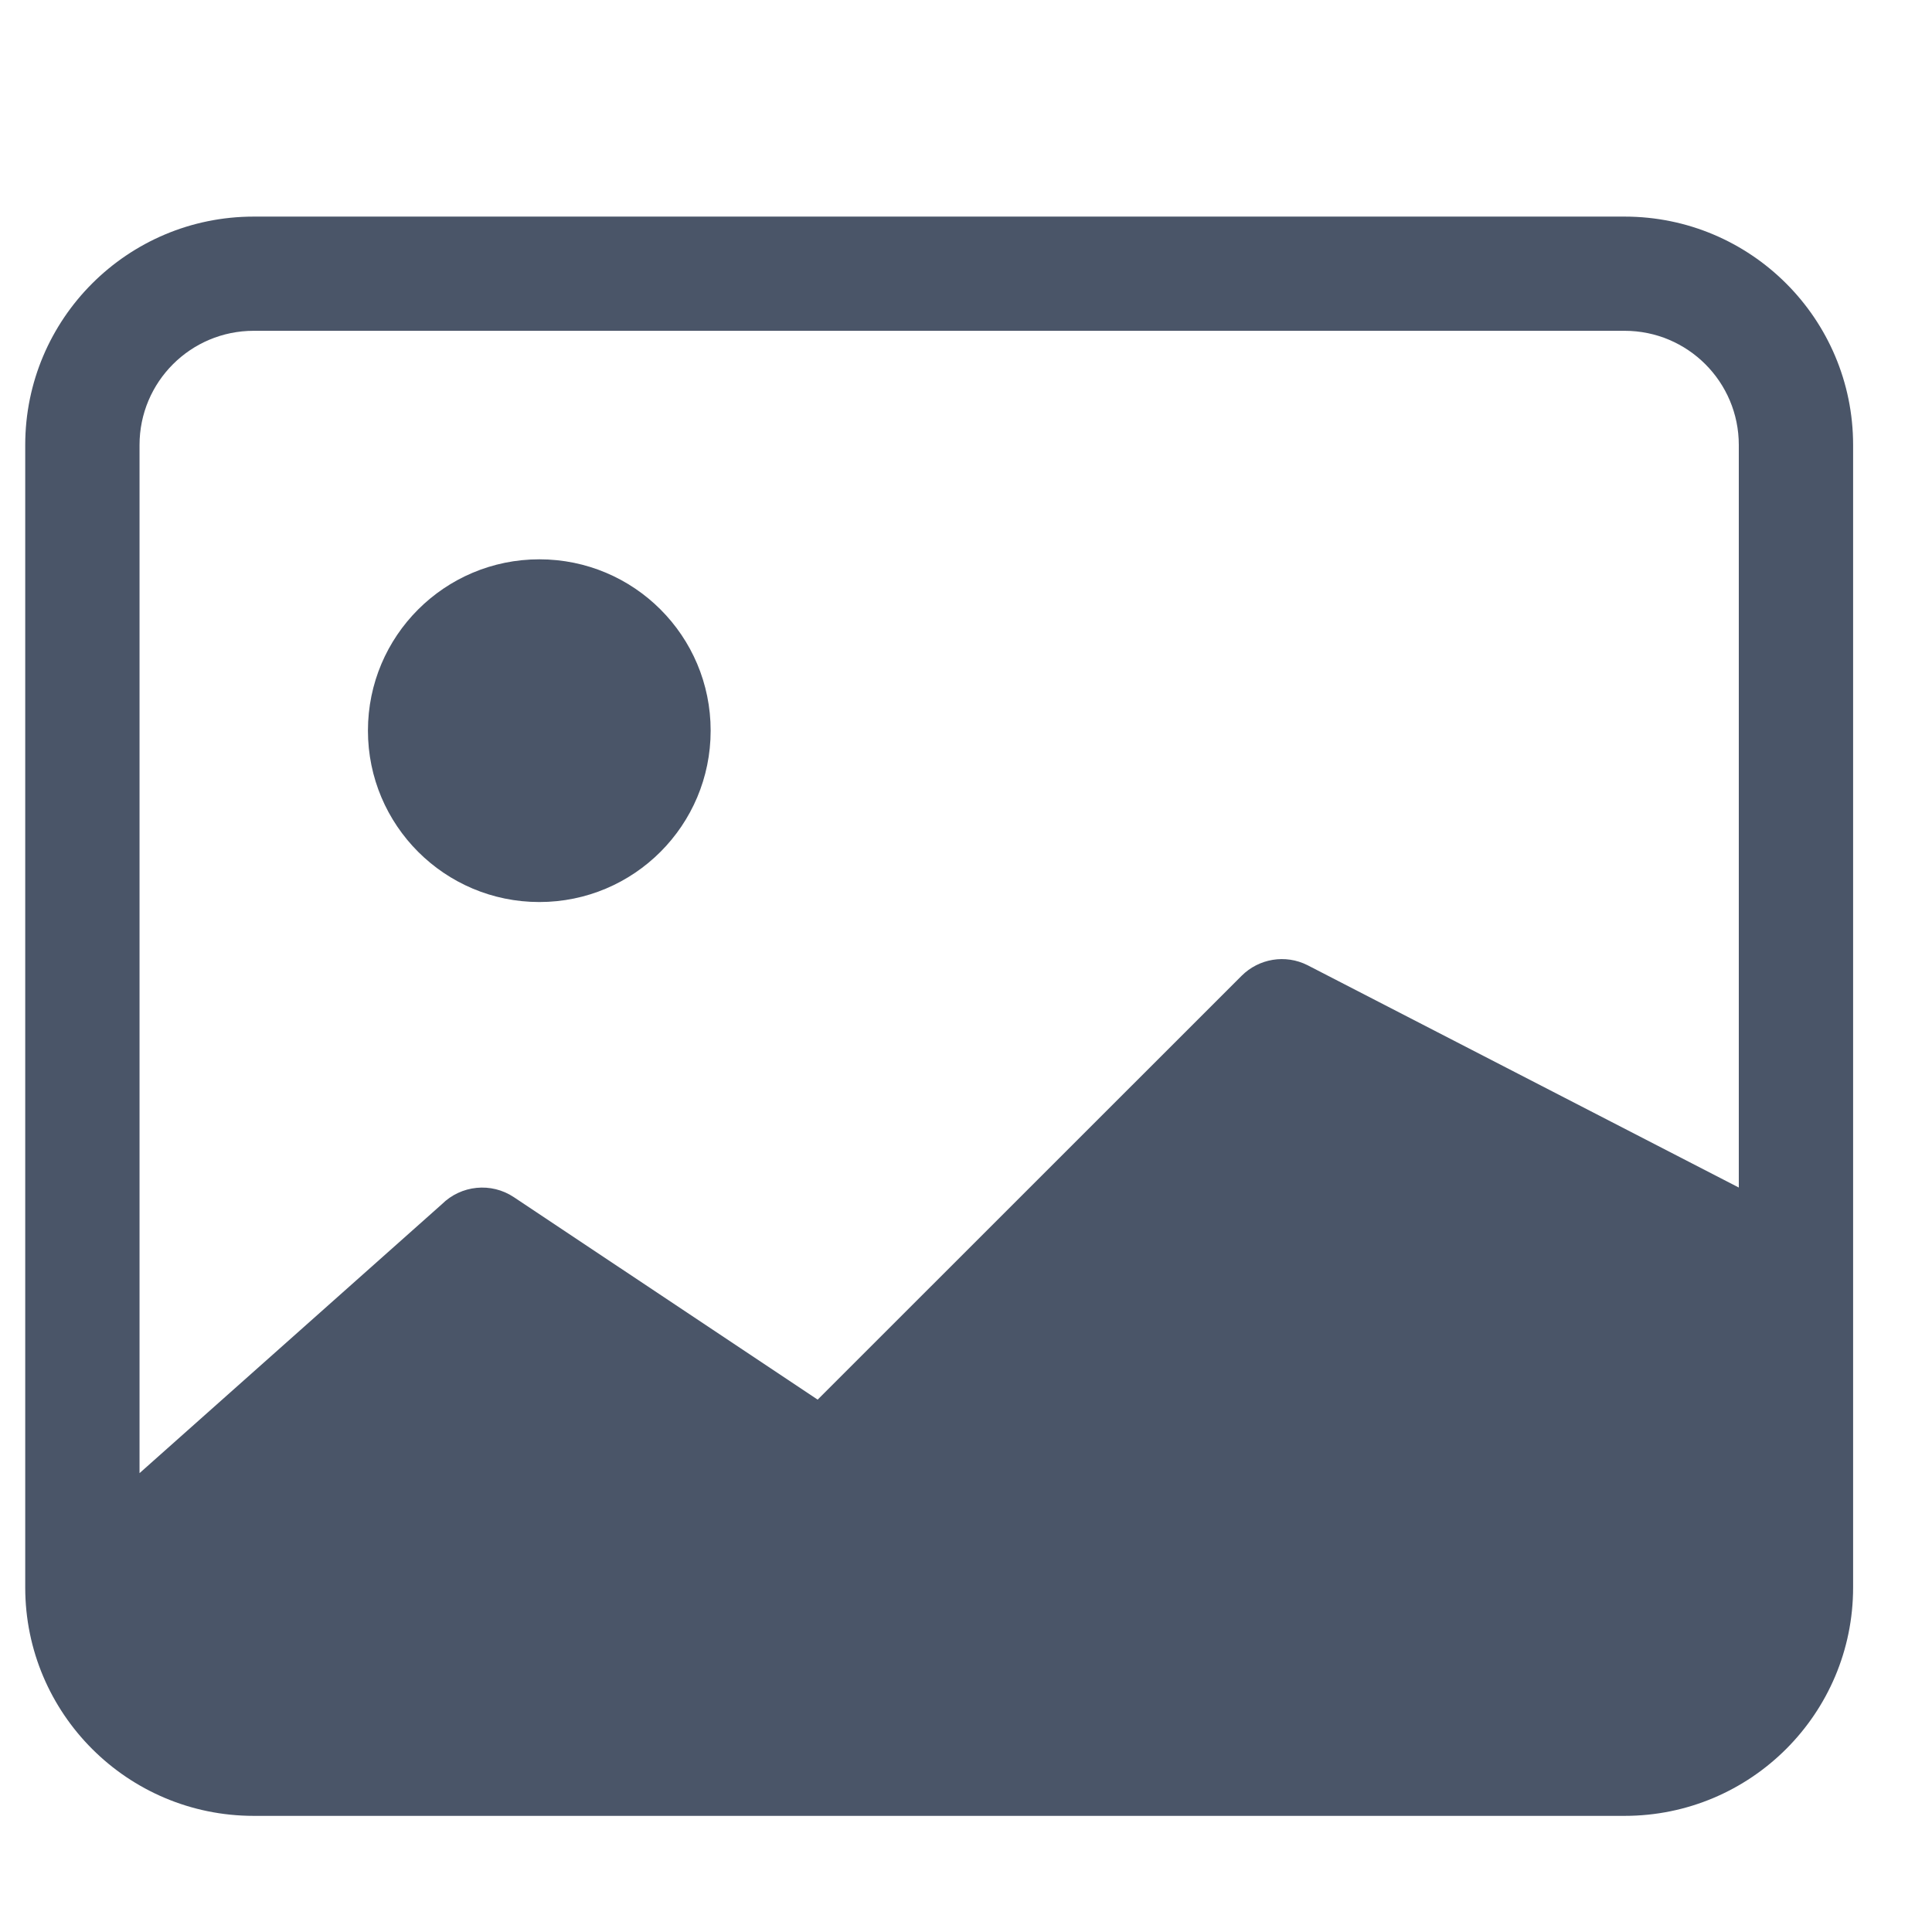 <svg width="18" height="18" viewBox="0 0 18 18" fill="none" xmlns="http://www.w3.org/2000/svg">
<path fill-rule="evenodd" clip-rule="evenodd" d="M15.136 3.082H2.364C1.776 3.082 1.3 3.558 1.3 4.146V13.725L4.116 11.22C4.296 11.041 4.577 11.013 4.788 11.154L7.618 13.04L11.567 9.092C11.729 8.93 11.976 8.889 12.181 8.992L16.2 11.064V4.146C16.2 3.558 15.724 3.082 15.136 3.082ZM2.364 2.018C1.188 2.018 0.235 2.971 0.235 4.146V14.79C0.235 15.965 1.188 16.918 2.364 16.918H15.136C16.312 16.918 17.265 15.965 17.265 14.79V4.146C17.265 2.971 16.312 2.018 15.136 2.018H2.364ZM6.621 6.807C6.621 7.689 5.907 8.404 5.025 8.404C4.143 8.404 3.428 7.689 3.428 6.807C3.428 5.925 4.143 5.211 5.025 5.211C5.907 5.211 6.621 5.925 6.621 6.807Z" fill="#4A5568"/>
</svg>
